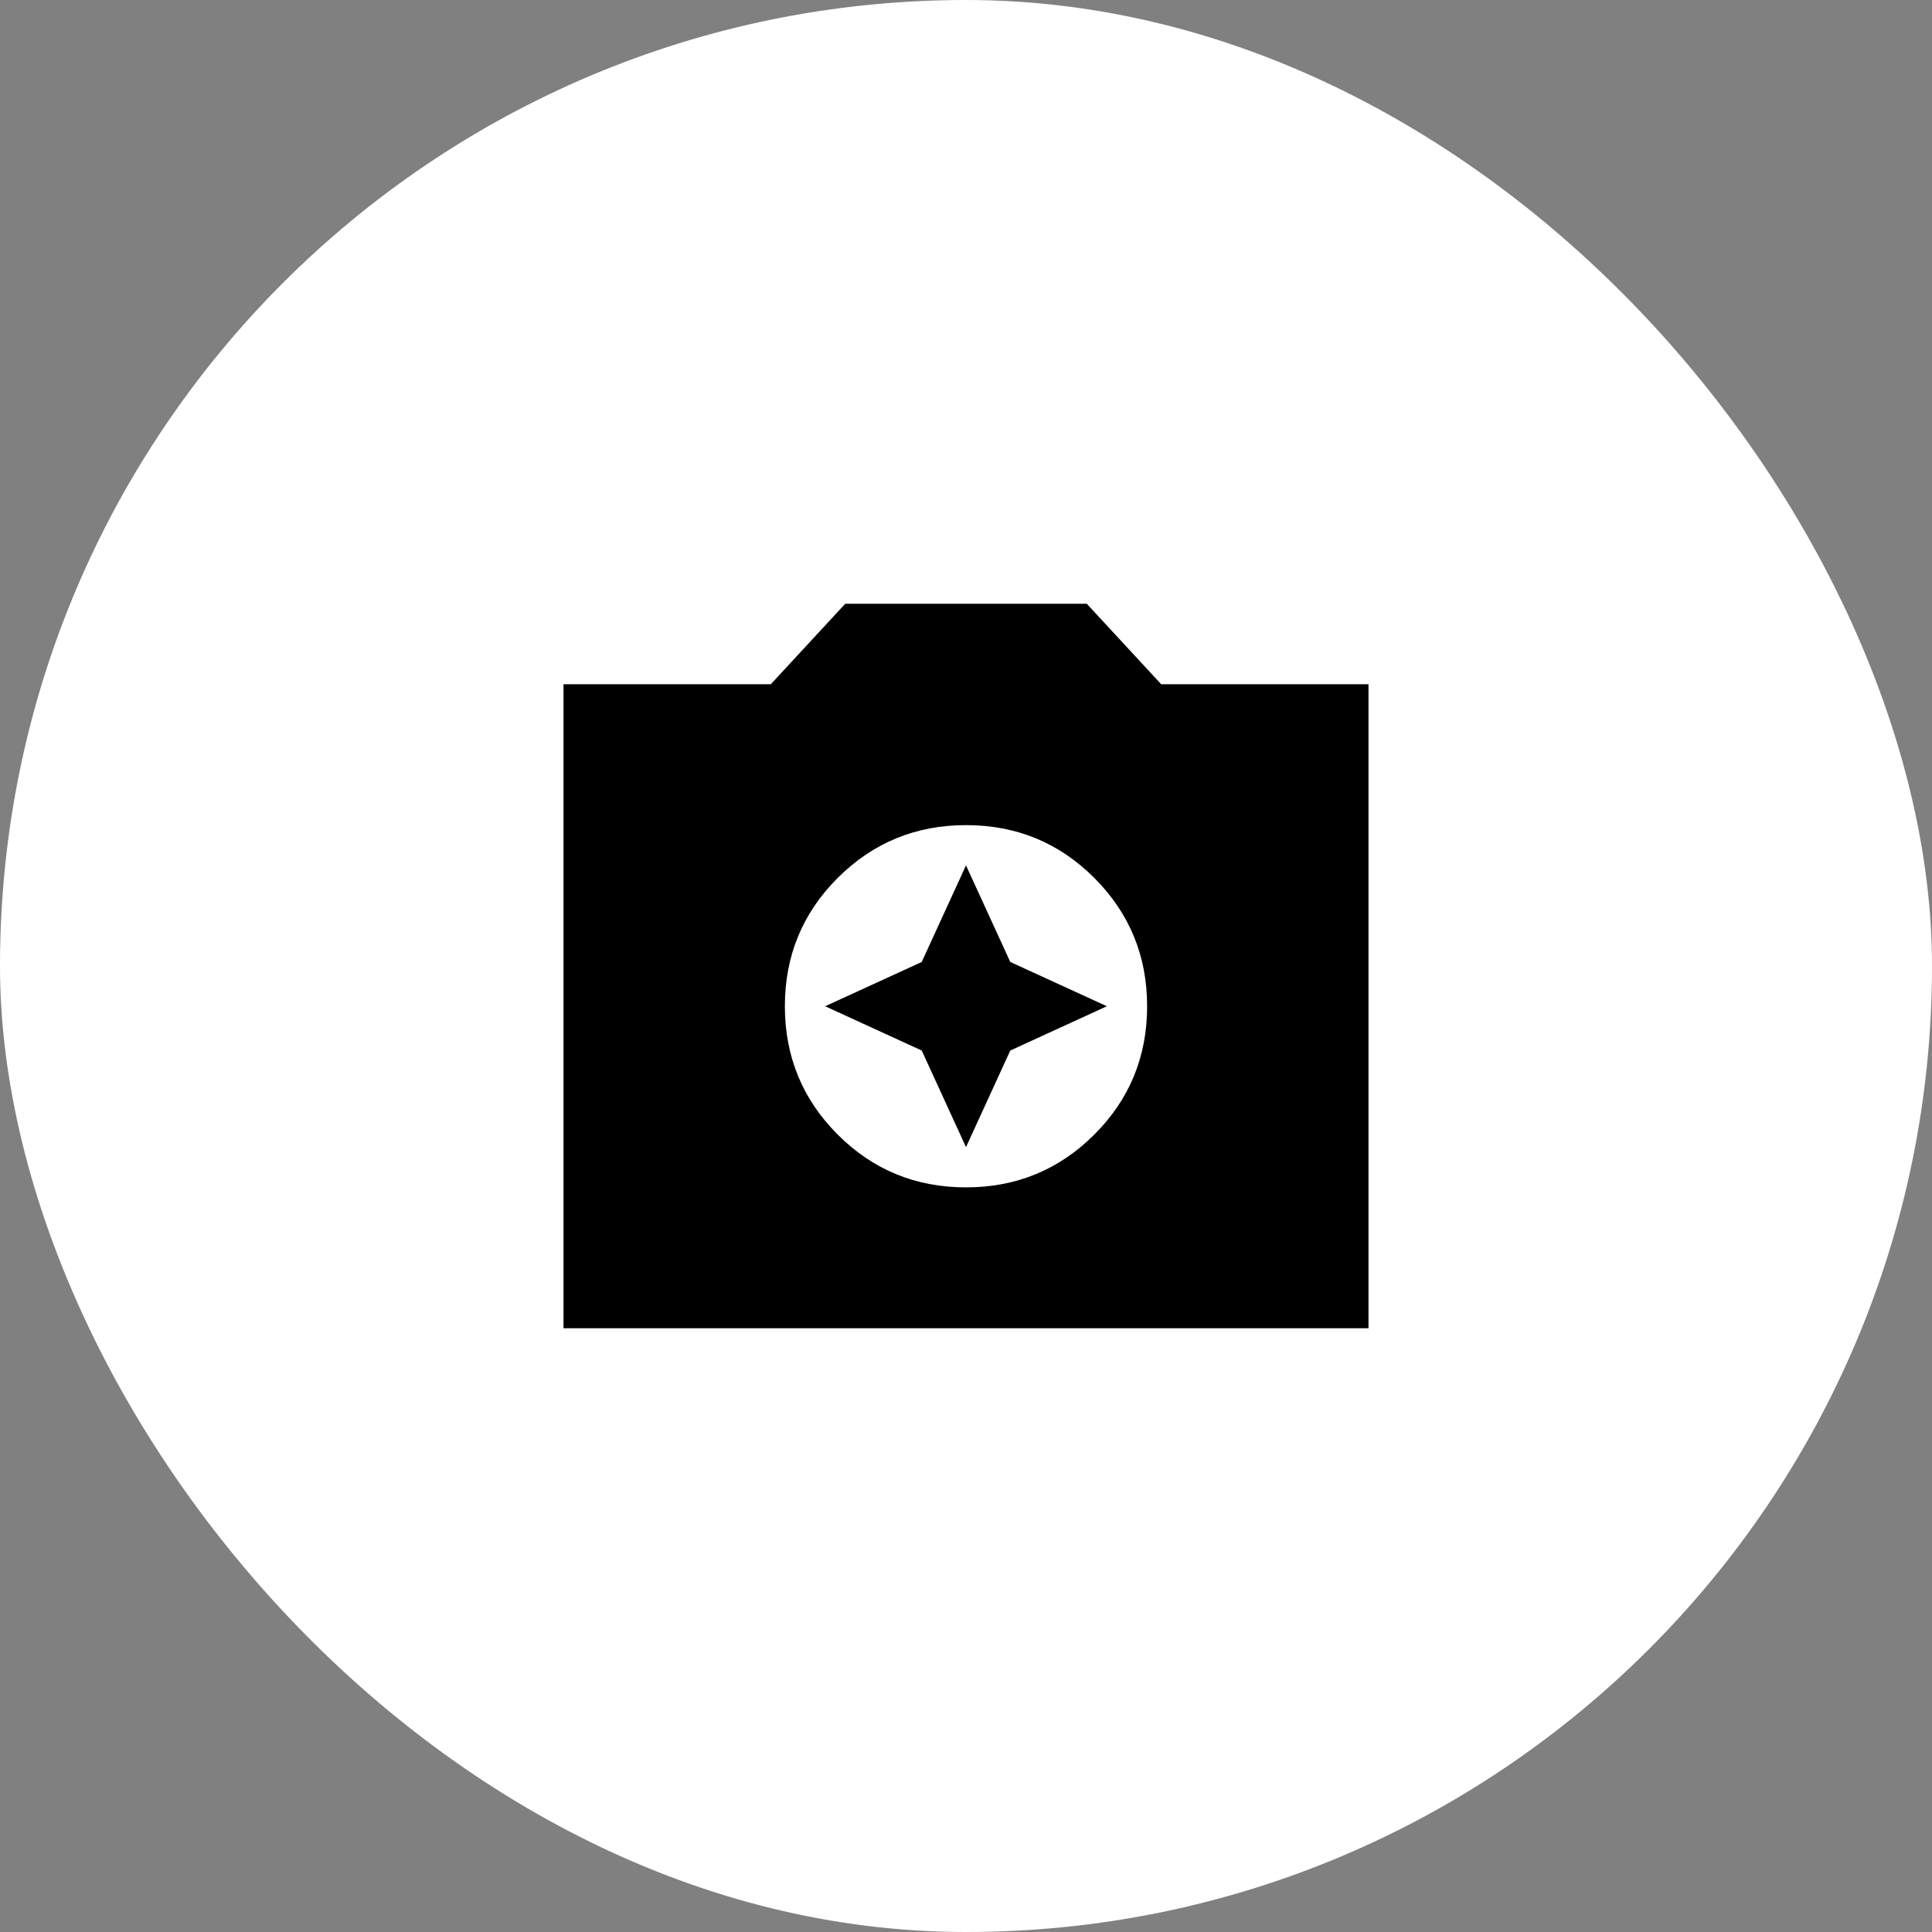 <svg width="24" height="24" viewBox="0 0 24 24" fill="none" xmlns="http://www.w3.org/2000/svg">
<rect x="0" y="0" width="24" height="24" fill="#808080" stroke="none"/>
<rect width="24" height="24" rx="12" fill="white"/>
<path d="M12 14.75C12.625 14.75 13.156 14.531 13.594 14.094C14.032 13.656 14.25 13.125 14.25 12.5C14.25 11.875 14.031 11.344 13.594 10.906C13.156 10.468 12.625 10.25 12 10.25C11.375 10.25 10.844 10.469 10.406 10.906C9.968 11.344 9.75 11.875 9.75 12.5C9.75 13.125 9.969 13.656 10.406 14.094C10.844 14.532 11.375 14.75 12 14.75ZM12 14.25L11.45 13.05L10.25 12.5L11.45 11.95L12 10.75L12.55 11.95L13.75 12.5L12.55 13.05L12 14.25ZM7 16.5V8.5H9.575L10.5 7.5H13.5L14.425 8.5H17V16.5H7Z" fill="black"/>
</svg>
